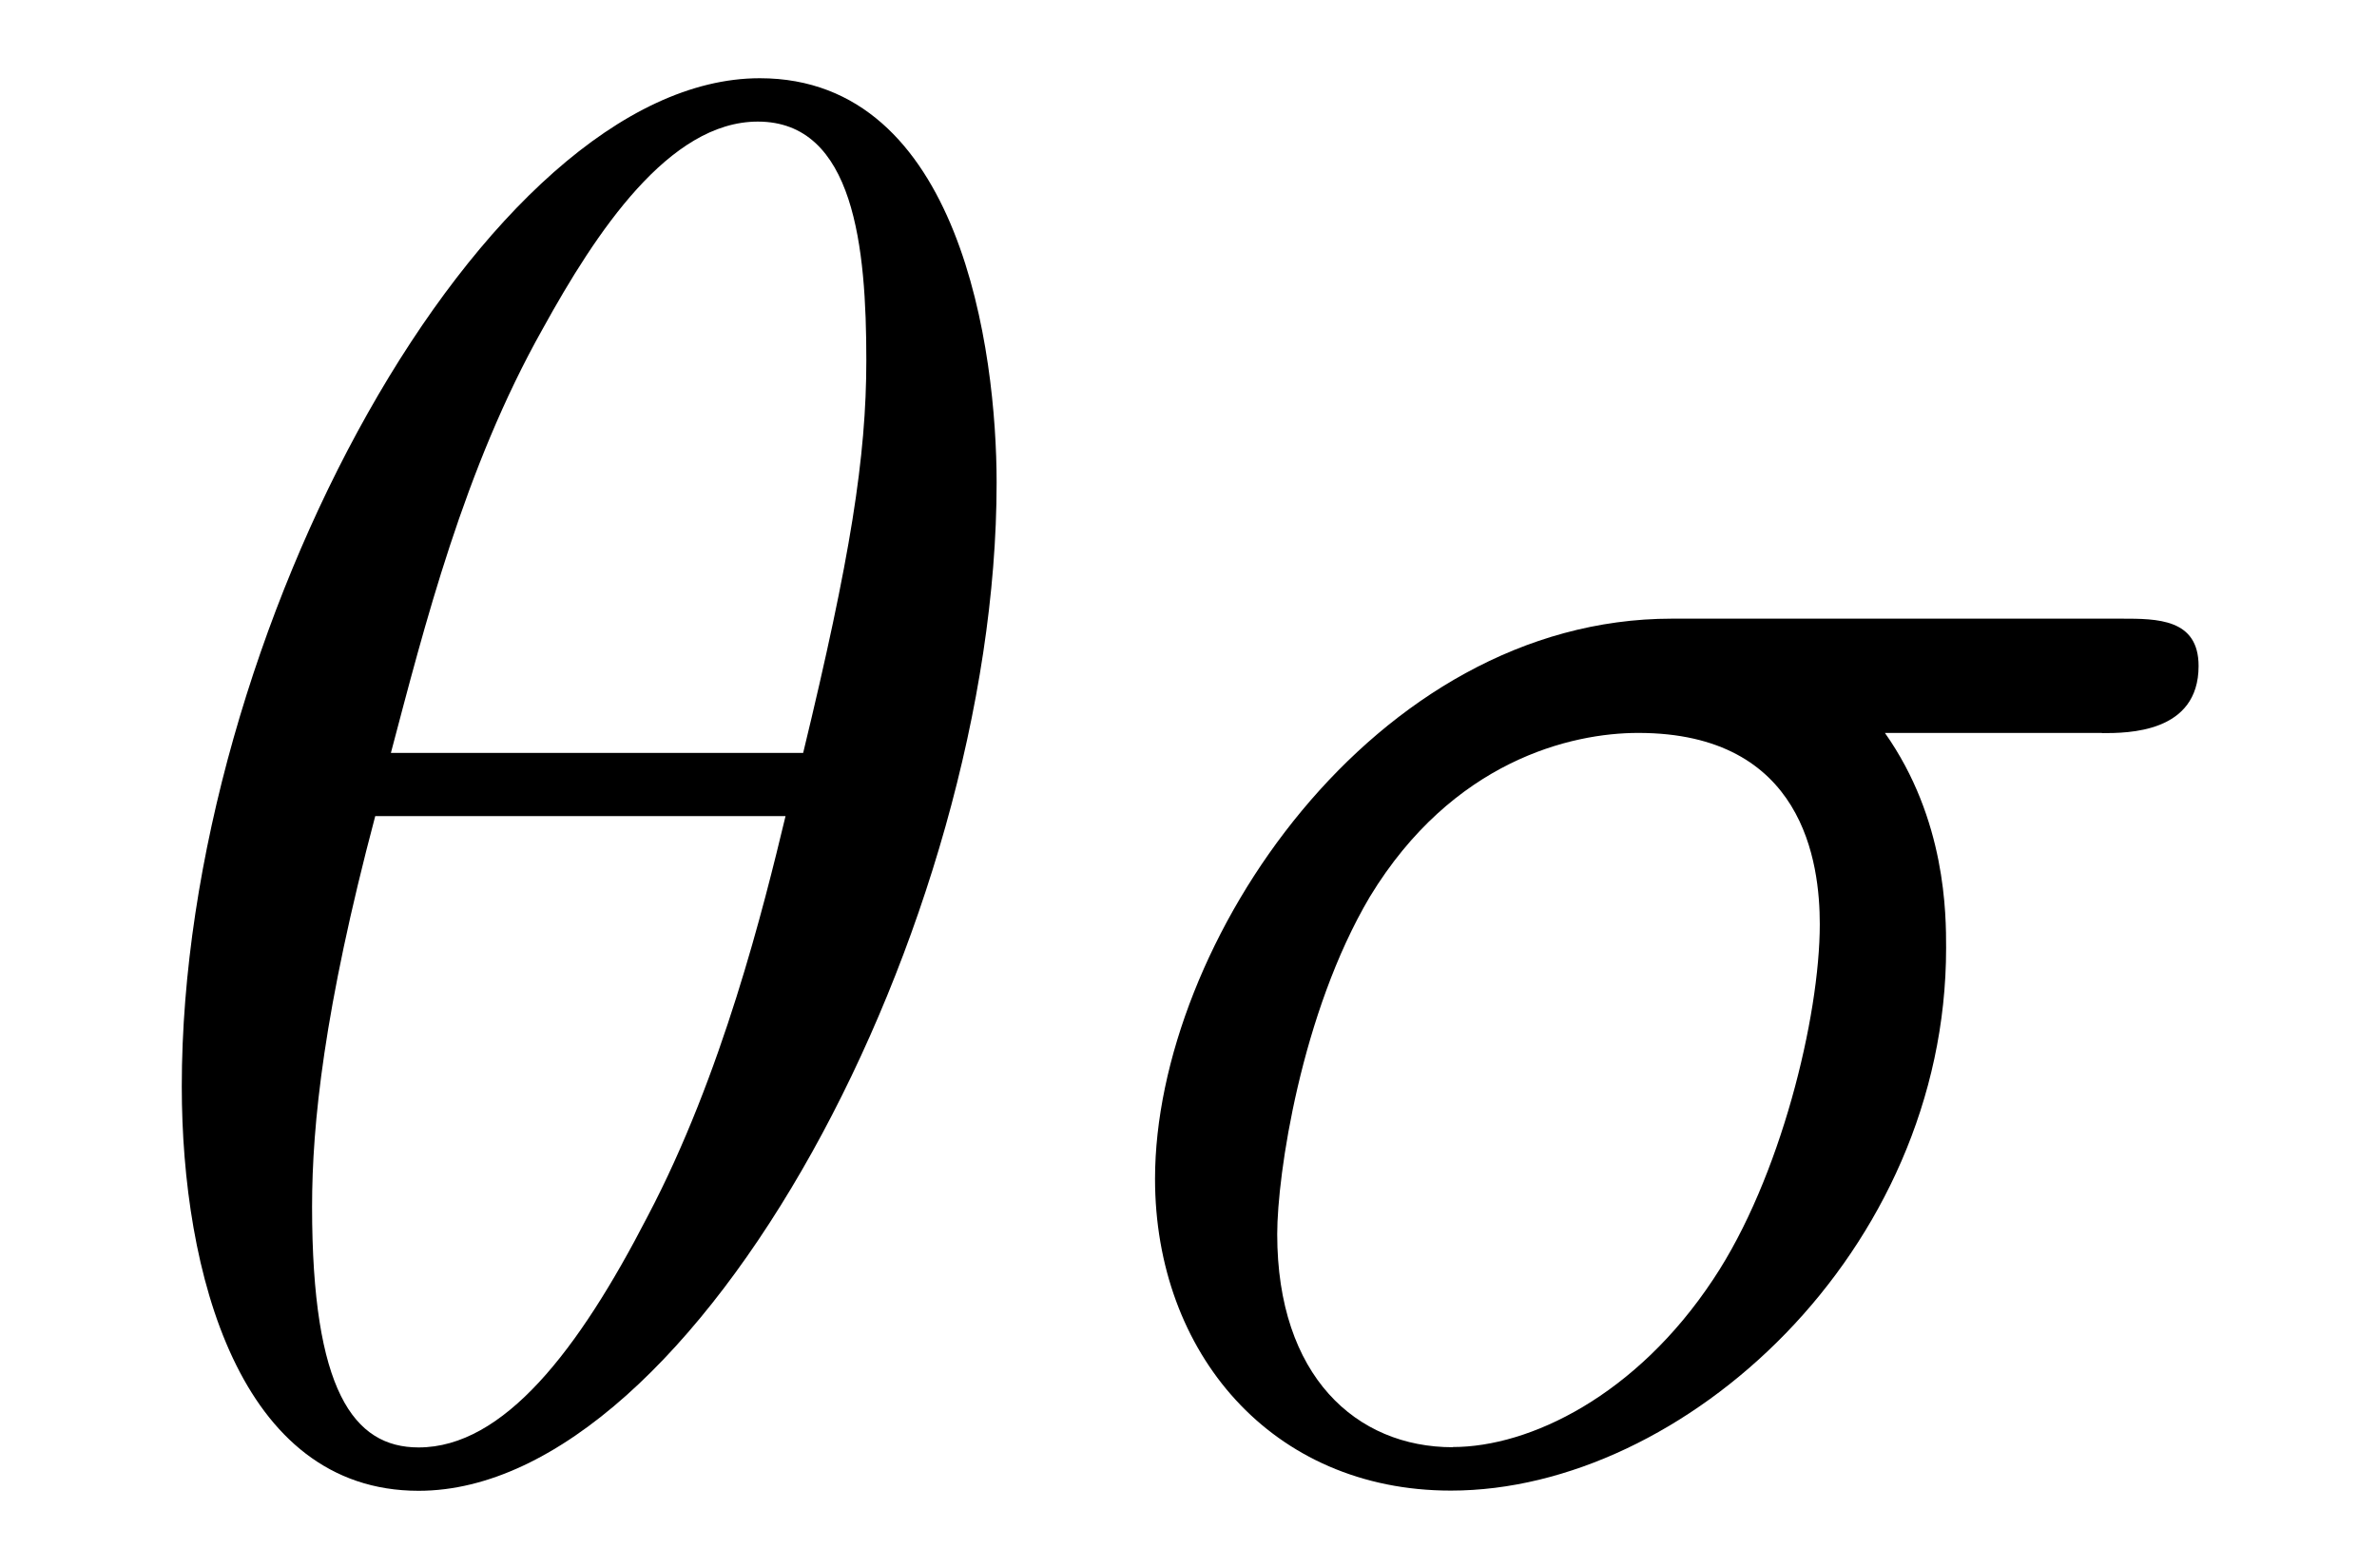 <?xml version='1.0' encoding='UTF-8'?>
<!-- This file was generated by dvisvgm 3.2.2 -->
<svg version='1.1' xmlns='http://www.w3.org/2000/svg' xmlns:xlink='http://www.w3.org/1999/xlink' width='12.004pt' height='7.919pt' viewBox='-.5 -7.418 12.004 7.919'>
<defs>
<path id='g20-18' d='m4.533-4.981c0-.658-.179-2.042-1.196-2.042c-1.385 0-2.919 2.809-2.919 5.091c0 .936 .289 2.042 1.196 2.042c1.405 0 2.919-2.859 2.919-5.091zm-3.059 1.365c.169-.638 .369-1.435 .767-2.142c.269-.488 .638-1.046 1.086-1.046c.488 0 .548 .638 .548 1.205c0 .488-.08 .996-.319 1.983h-2.082zm1.993 .319c-.11 .458-.319 1.305-.697 2.022c-.349 .677-.727 1.166-1.156 1.166c-.329 0-.538-.289-.538-1.215c0-.418 .06-.996 .319-1.973h2.072z'/>
<path id='g20-27' d='m5.161-3.716c.13 0 .488 0 .488-.339c0-.239-.209-.239-.389-.239h-2.271c-1.504 0-2.61 1.644-2.61 2.829c0 .877 .588 1.574 1.494 1.574c1.176 0 2.501-1.205 2.501-2.74c0-.169 0-.648-.309-1.086h1.096zm-3.278 3.606c-.488 0-.887-.359-.887-1.076c0-.299 .12-1.116 .468-1.704c.418-.687 1.016-.827 1.355-.827c.837 0 .917 .658 .917 .966c0 .468-.199 1.285-.538 1.793c-.389 .588-.927 .847-1.315 .847z'/>
</defs>
<g id='page1017'>
<g fill='currentColor'>
<use x='0' y='0' xlink:href='#g20-18'/>
<use x='4.954' y='0' xlink:href='#g20-27'/>
</g>
</g>
</svg>
